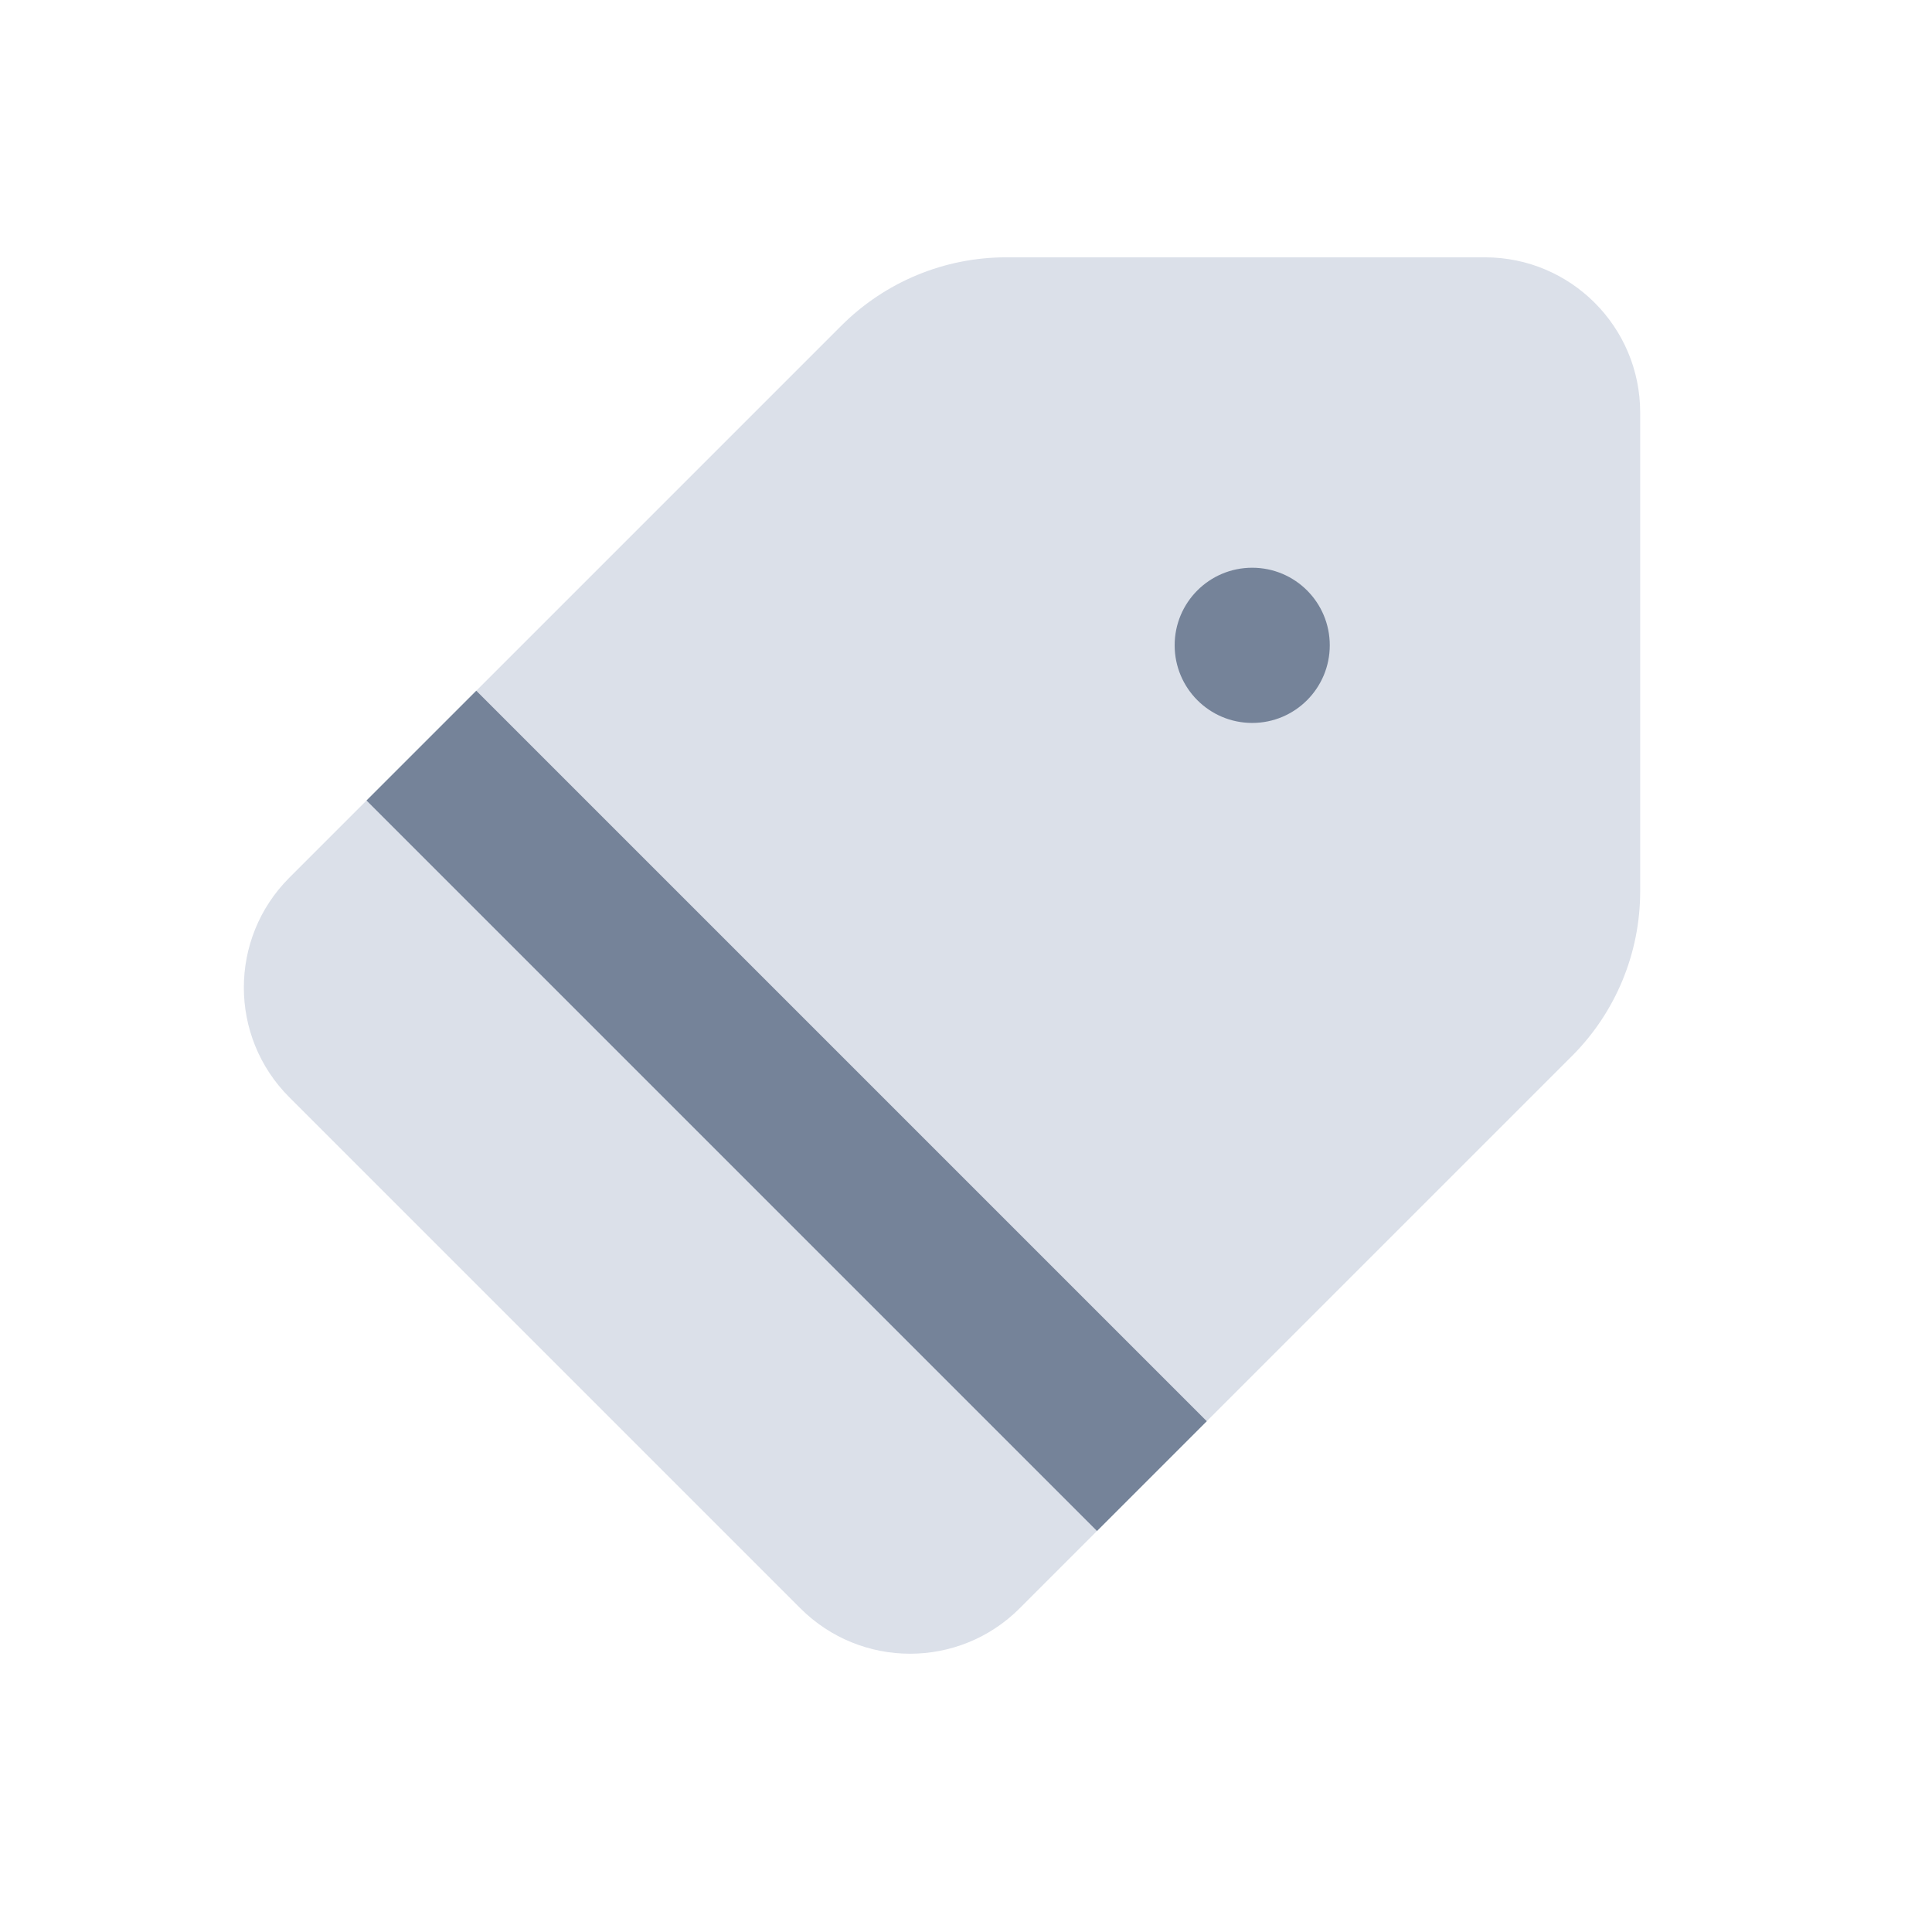 <svg width="21" height="21" viewBox="0 0 21 21" fill="none" xmlns="http://www.w3.org/2000/svg">
<path d="M10.936 2.797C10.265 2.797 9.622 3.064 9.147 3.538L3.144 9.541C2.486 10.2 2.486 11.268 3.144 11.926L8.699 17.481C9.358 18.14 10.426 18.14 11.084 17.481L17.087 11.478C17.561 11.004 17.828 10.36 17.828 9.689V4.484C17.828 3.553 17.073 2.797 16.141 2.797H10.936Z" fill="#DBE0E9"/>
<path d="M13.117 15.448L5.177 7.508L3.984 8.701L11.924 16.641L13.117 15.448Z" fill="#758399"/>
<path d="M14.454 7.014C14.454 7.48 14.077 7.858 13.611 7.858C13.145 7.858 12.768 7.48 12.768 7.014C12.768 6.548 13.145 6.171 13.611 6.171C14.077 6.171 14.454 6.548 14.454 7.014Z" fill="#758399"/>
</svg>

